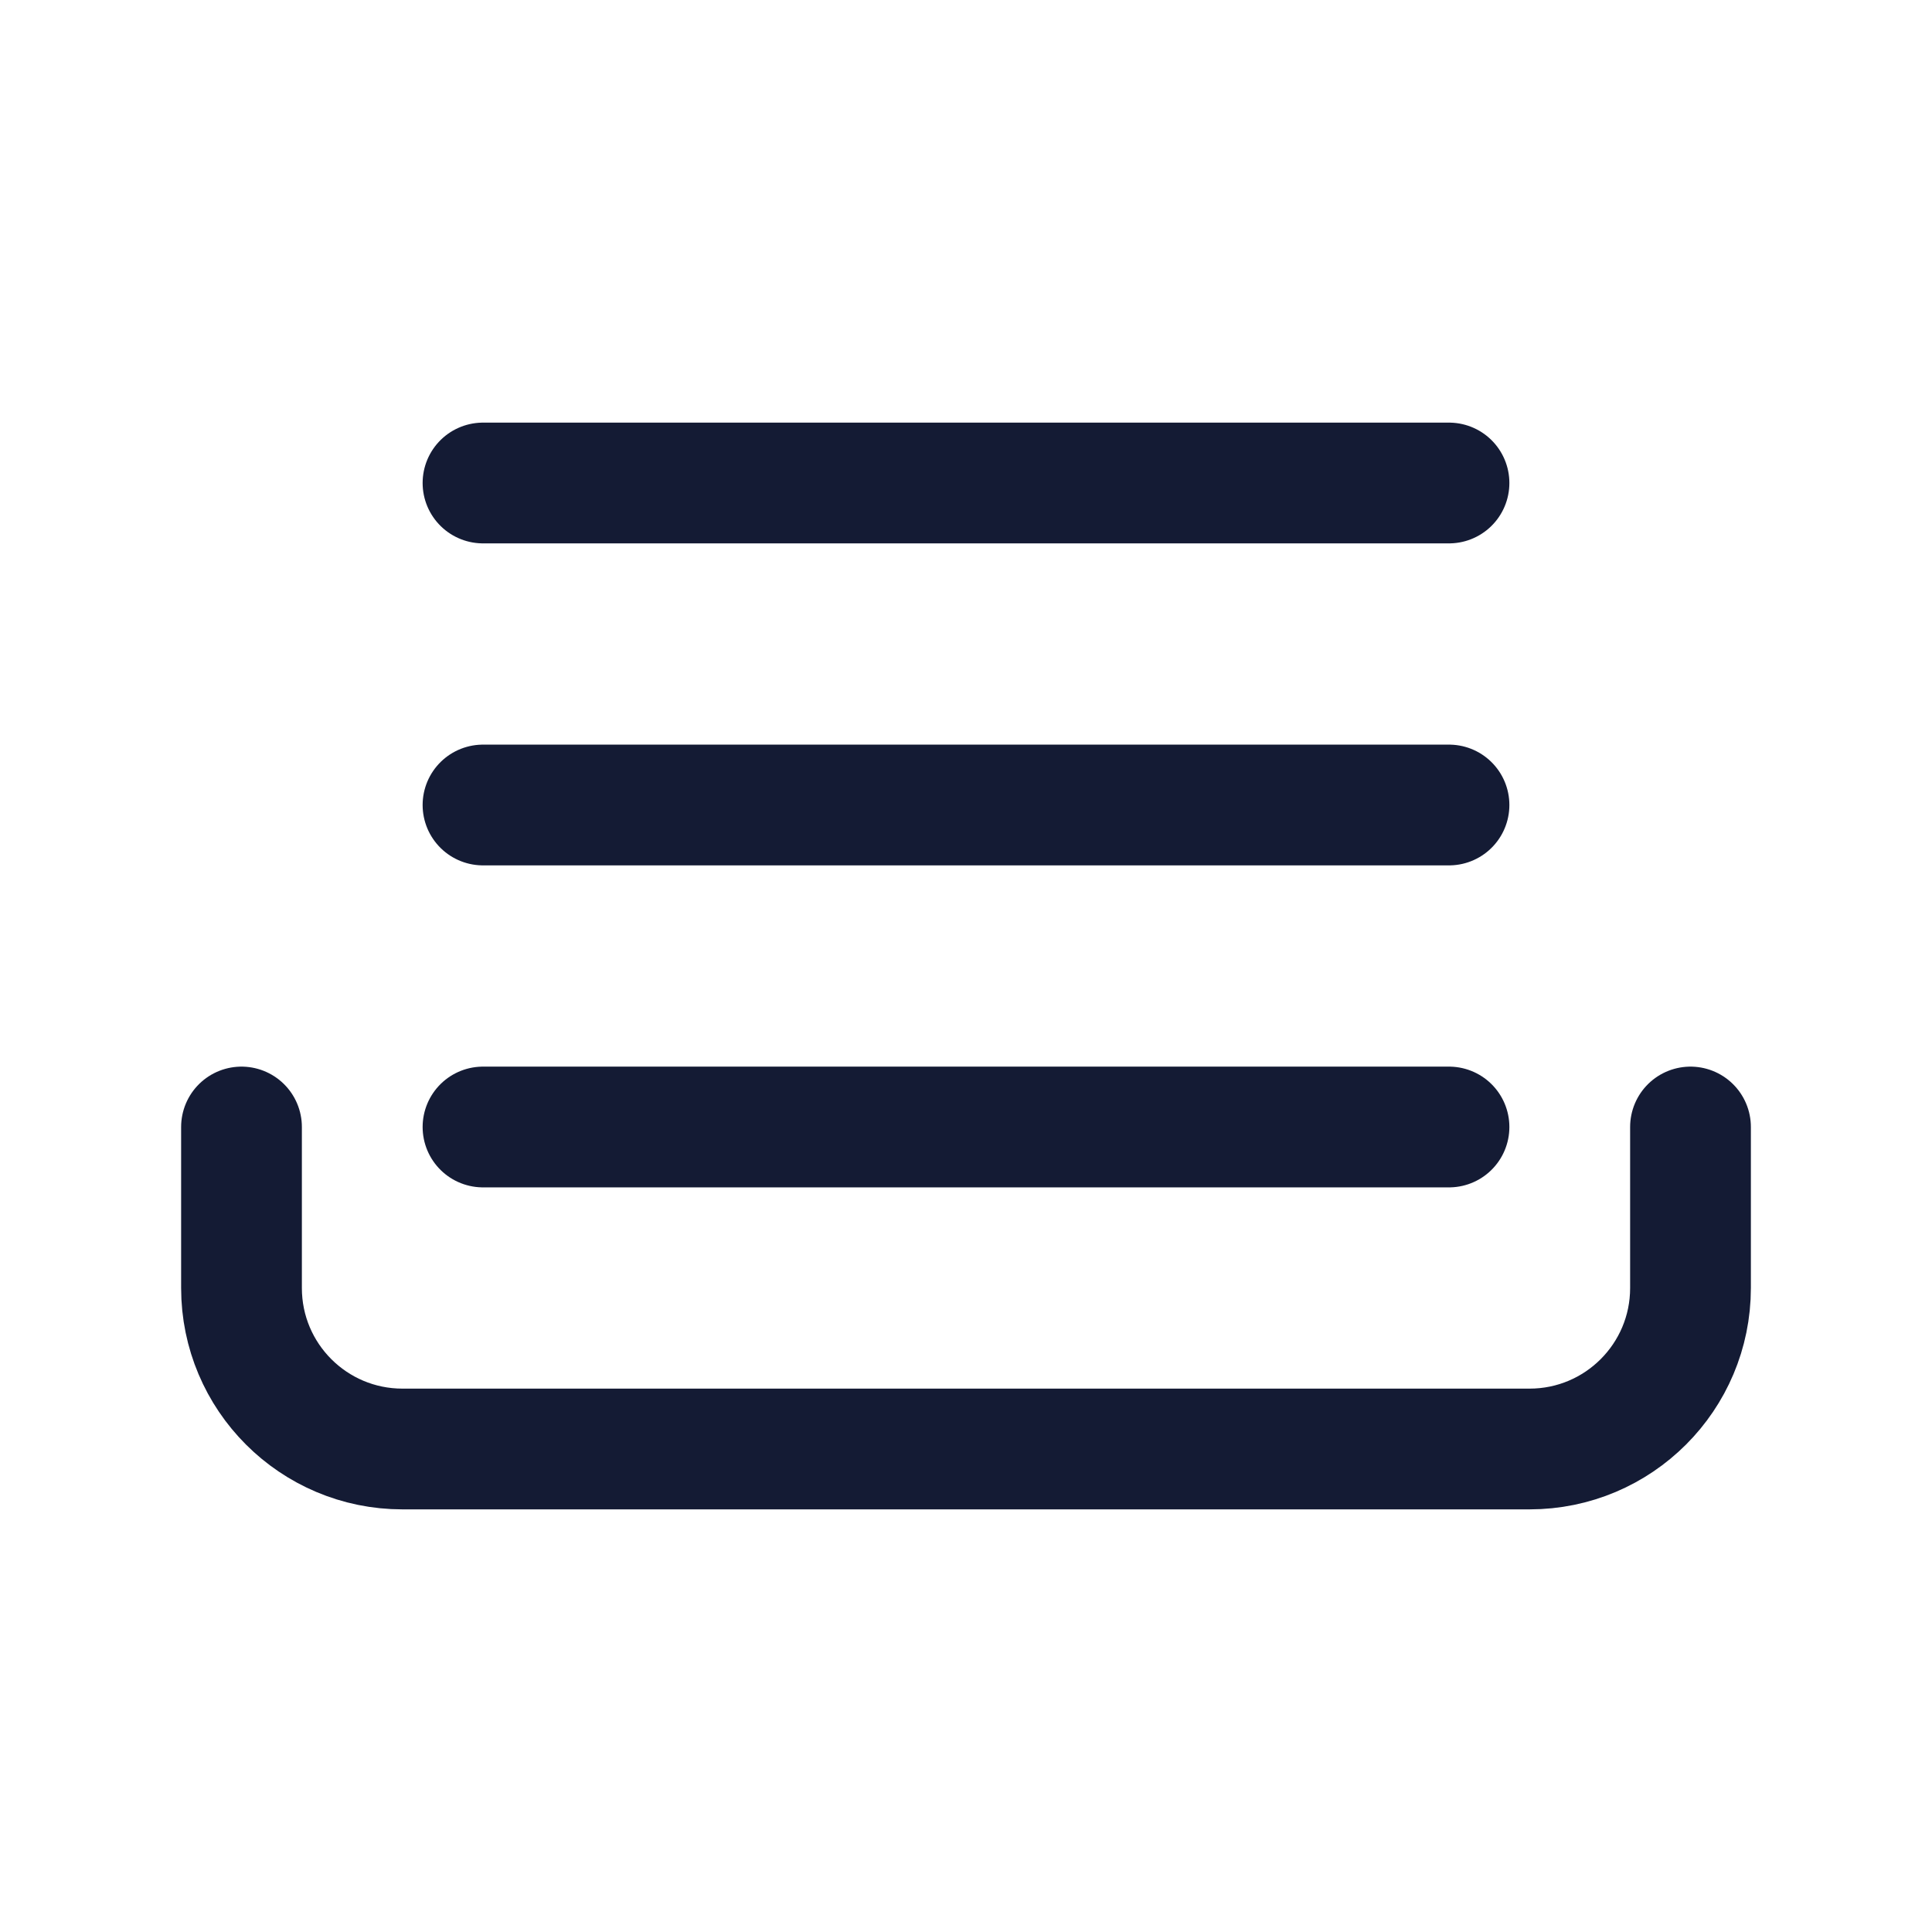 <svg width="24" height="24" viewBox="0 0 24 24" fill="none" xmlns="http://www.w3.org/2000/svg">
<path d="M6 14H18" stroke="#141B34" stroke-width="1.5" stroke-linecap="round" stroke-linejoin="round"/>
<path d="M6 10H18" stroke="#141B34" stroke-width="1.5" stroke-linecap="round" stroke-linejoin="round"/>
<path d="M6 6H18" stroke="#141B34" stroke-width="1.5" stroke-linecap="round" stroke-linejoin="round"/>
<path d="M3 14V16C3 17.105 3.895 18 5 18H19C20.105 18 21 17.105 21 16V14" stroke="#141B34" stroke-width="1.5" stroke-linecap="round" stroke-linejoin="round"/>
</svg>
